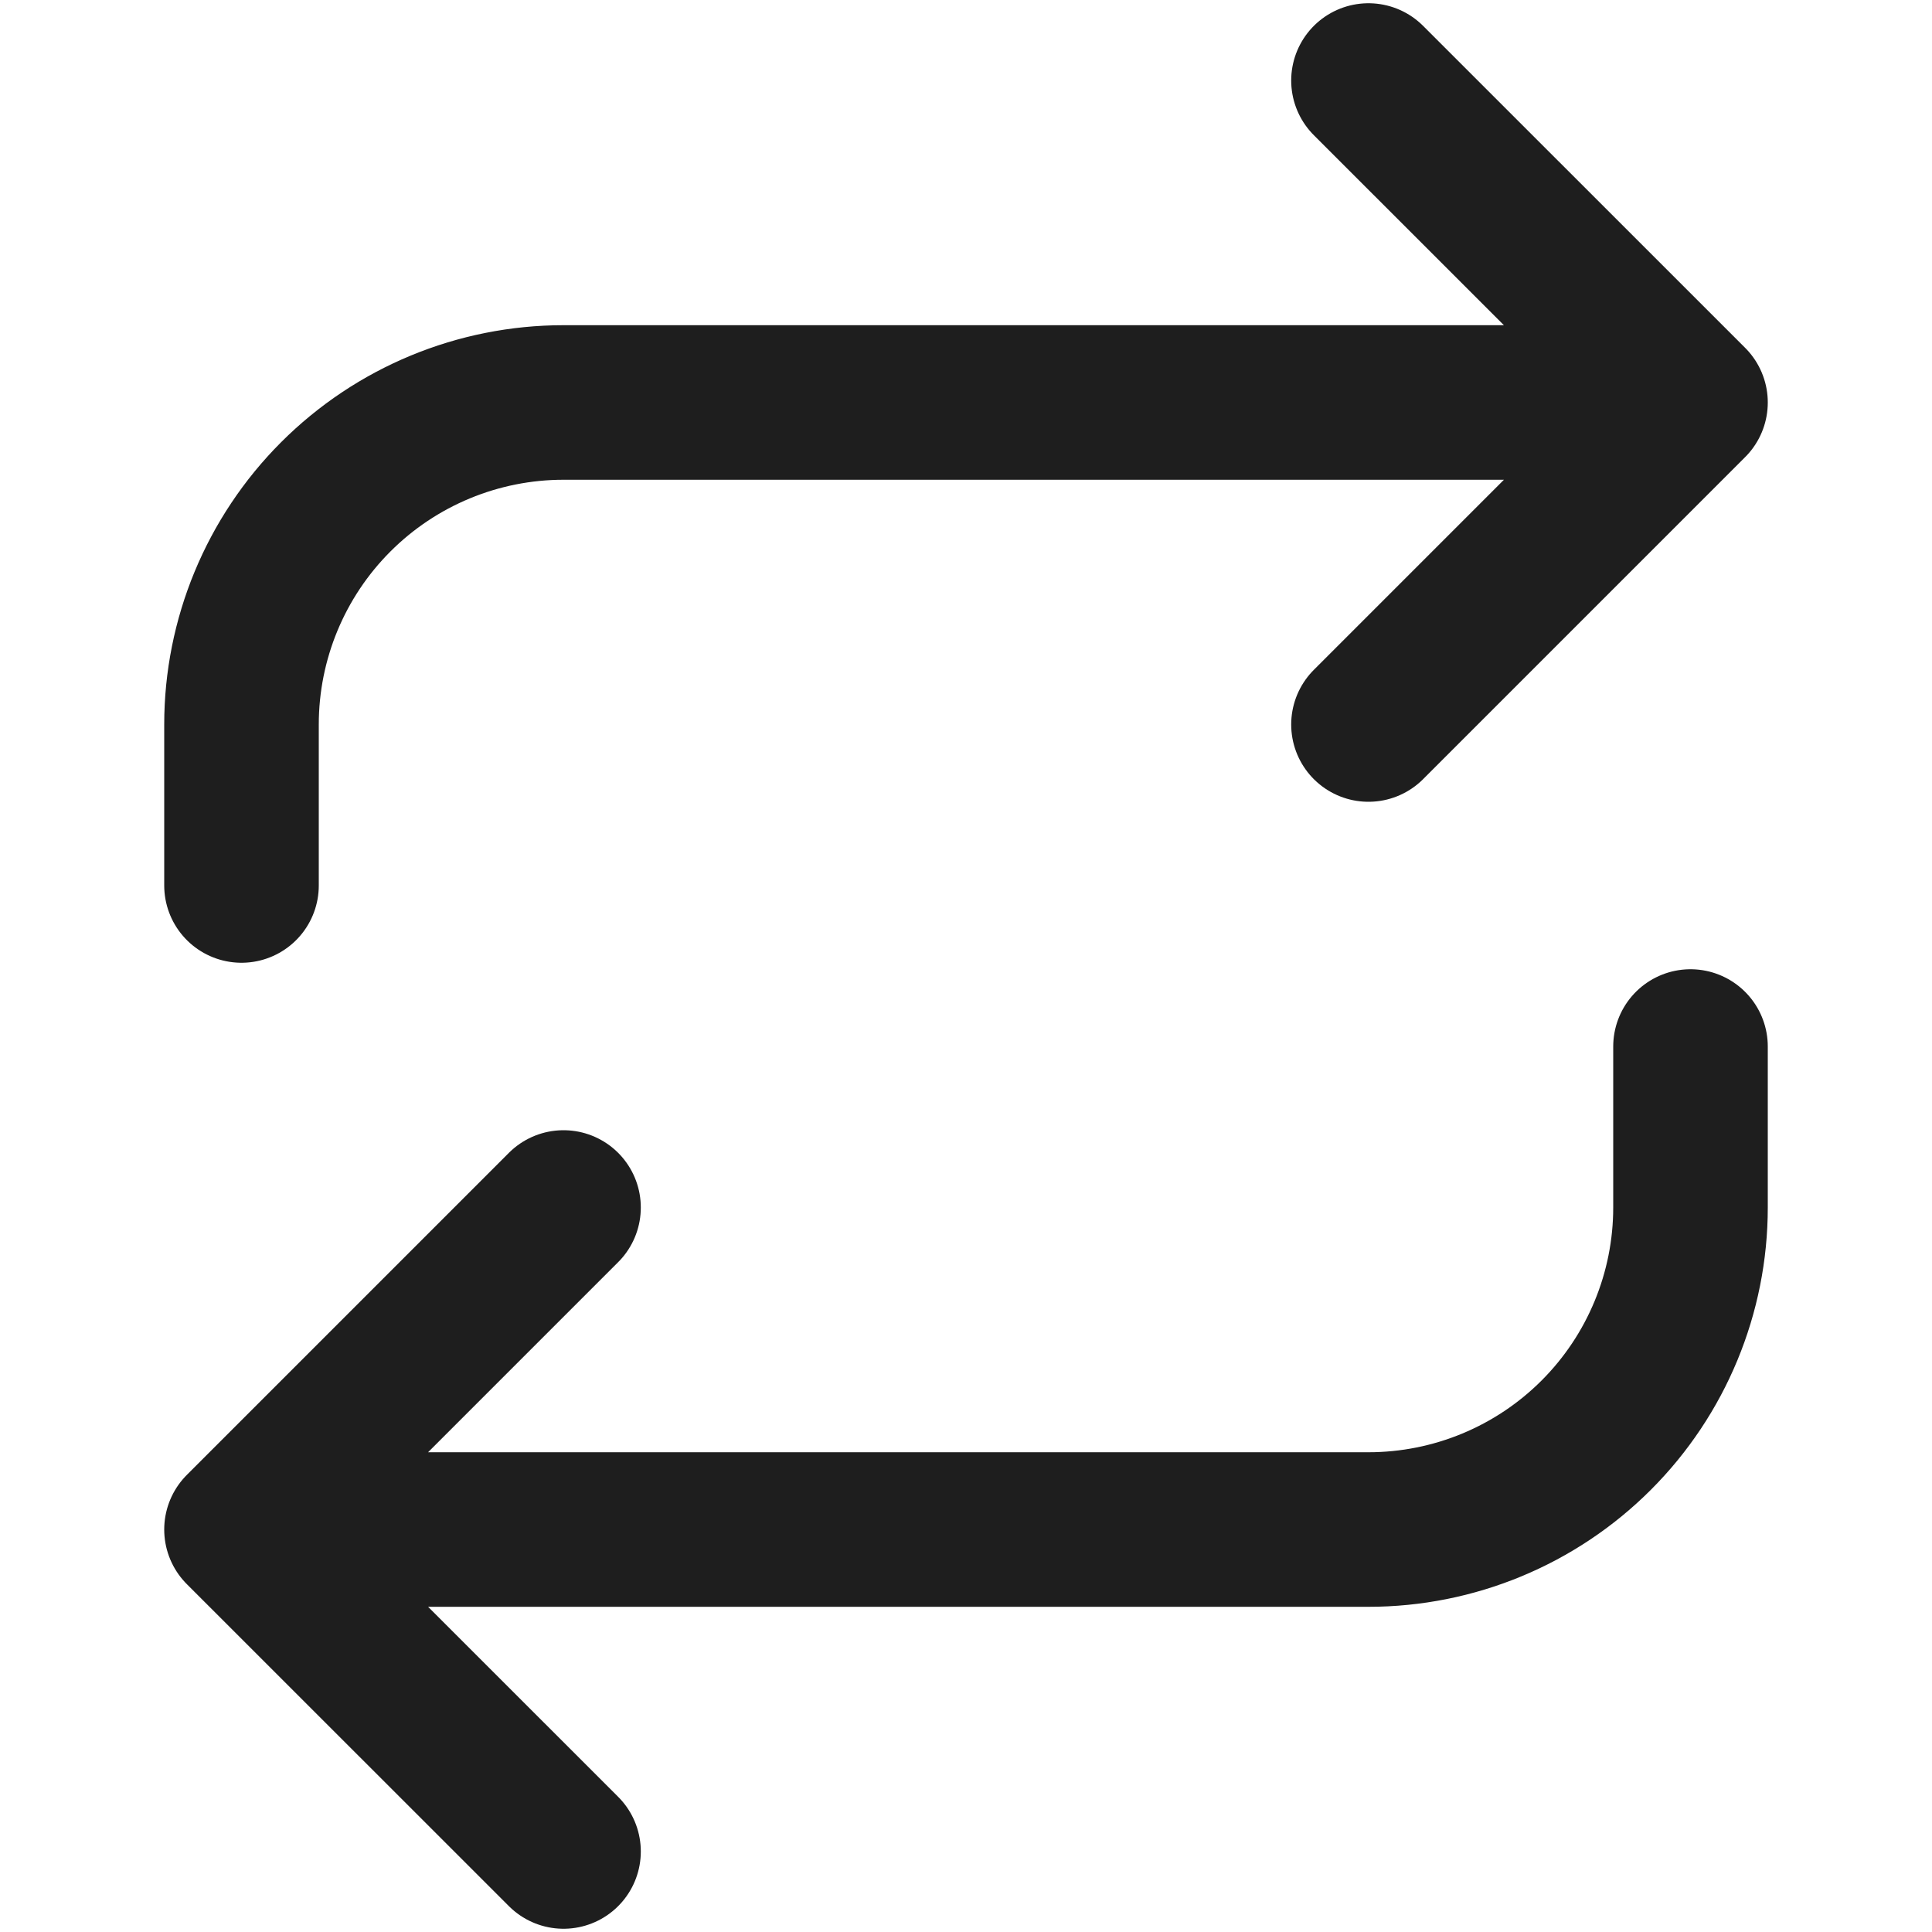 <svg width="25" height="25" viewBox="0 0 25 25" fill="none" xmlns="http://www.w3.org/2000/svg">
<path d="M17.708 1.042L21.875 5.208M21.875 5.208L17.708 9.375M21.875 5.208H7.292C6.187 5.208 5.127 5.647 4.345 6.429C3.564 7.21 3.125 8.27 3.125 9.375V11.458M7.292 23.958L3.125 19.792M3.125 19.792L7.292 15.625M3.125 19.792H17.708C18.813 19.792 19.873 19.353 20.655 18.571C21.436 17.79 21.875 16.73 21.875 15.625V13.542" stroke="#1E1E1E" stroke-width="2" stroke-linecap="round" stroke-linejoin="round"/>
</svg>
